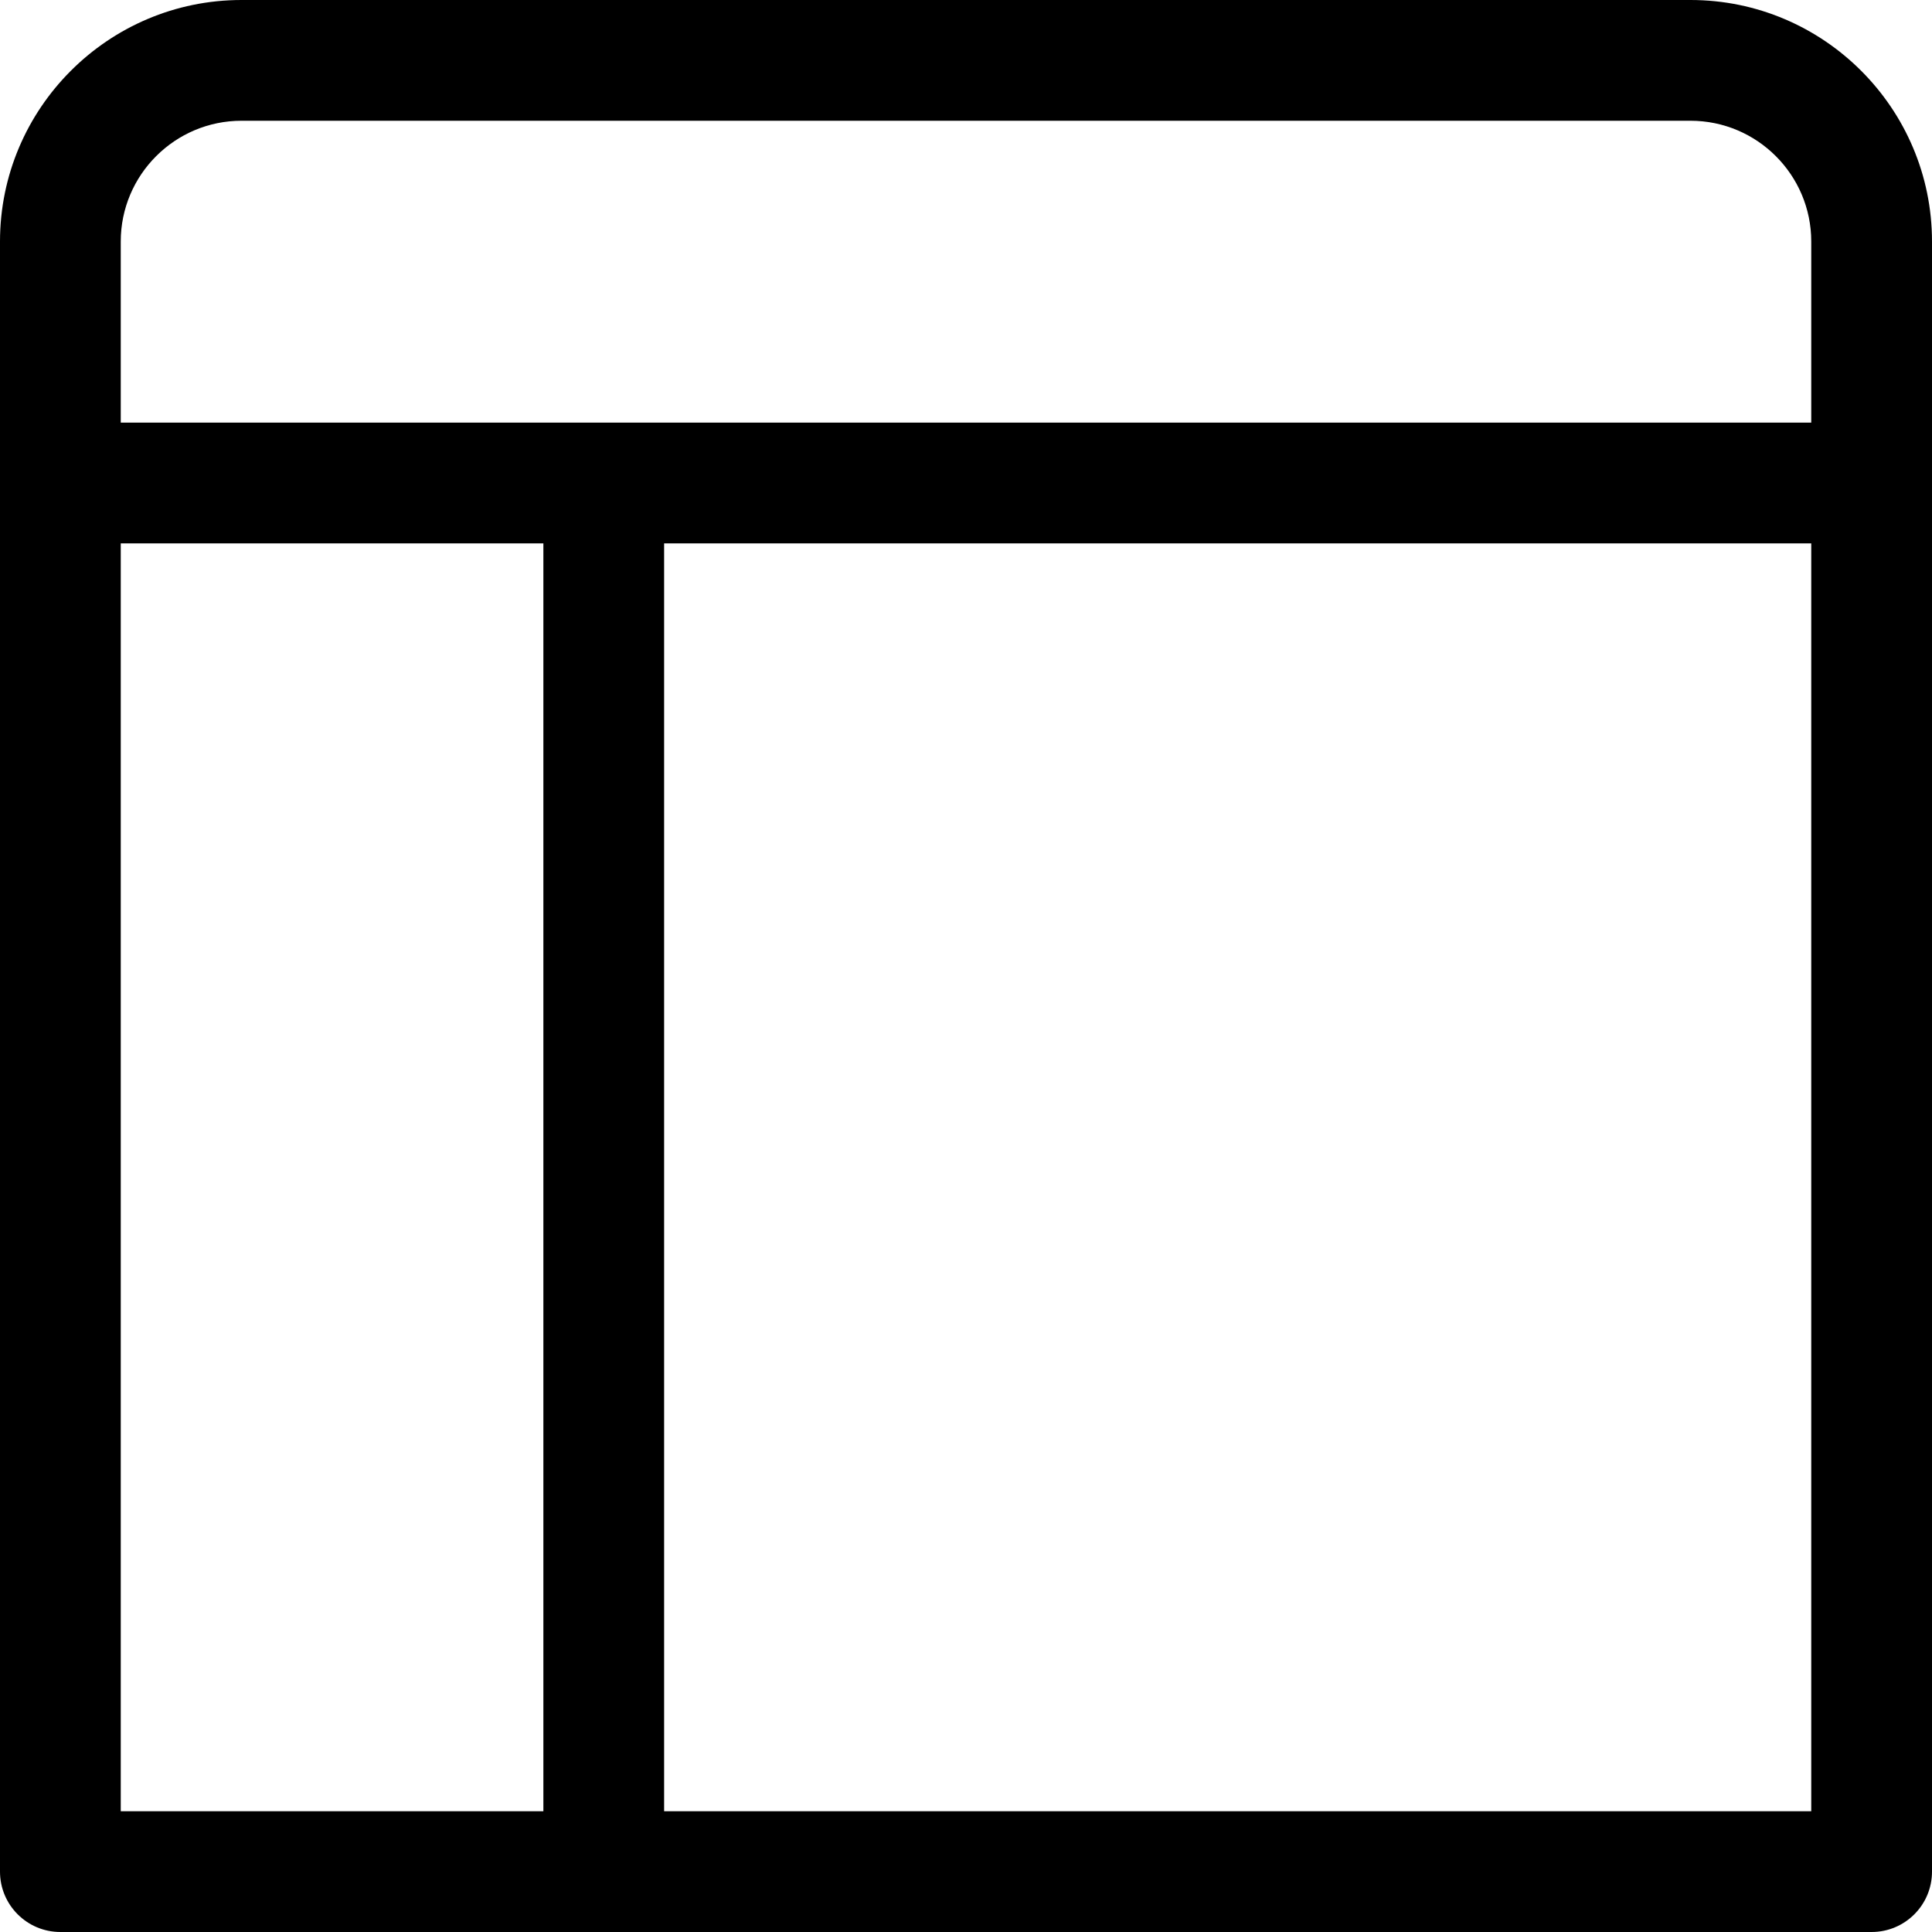 <?xml version="1.0" encoding="utf-8"?>
<!-- Generator: Adobe Illustrator 19.2.1, SVG Export Plug-In . SVG Version: 6.00 Build 0)  -->
<!DOCTYPE svg PUBLIC "-//W3C//DTD SVG 1.1//EN" "http://www.w3.org/Graphics/SVG/1.1/DTD/svg11.dtd">
<svg version="1.1" id="Layer_1" xmlns="http://www.w3.org/2000/svg" xmlns:xlink="http://www.w3.org/1999/xlink" x="0px" y="0px"
	 width="32px" height="32px" viewBox="0 0 32 32" enable-background="new 0 0 32 32" xml:space="preserve">
<path d="M28,0H4C1.794,0,0,1.794,0,4v27c0,0.553,0.448,1,1,1h30c0.552,0,1-0.447,1-1V4C32,1.794,30.206,0,28,0z M4,2h24
	c1.103,0,2,0.897,2,2v3H2V4C2,2.897,2.897,2,4,2z M2,9h7v21H2V9z M11,30V9h19v21H11z"/>
</svg>
